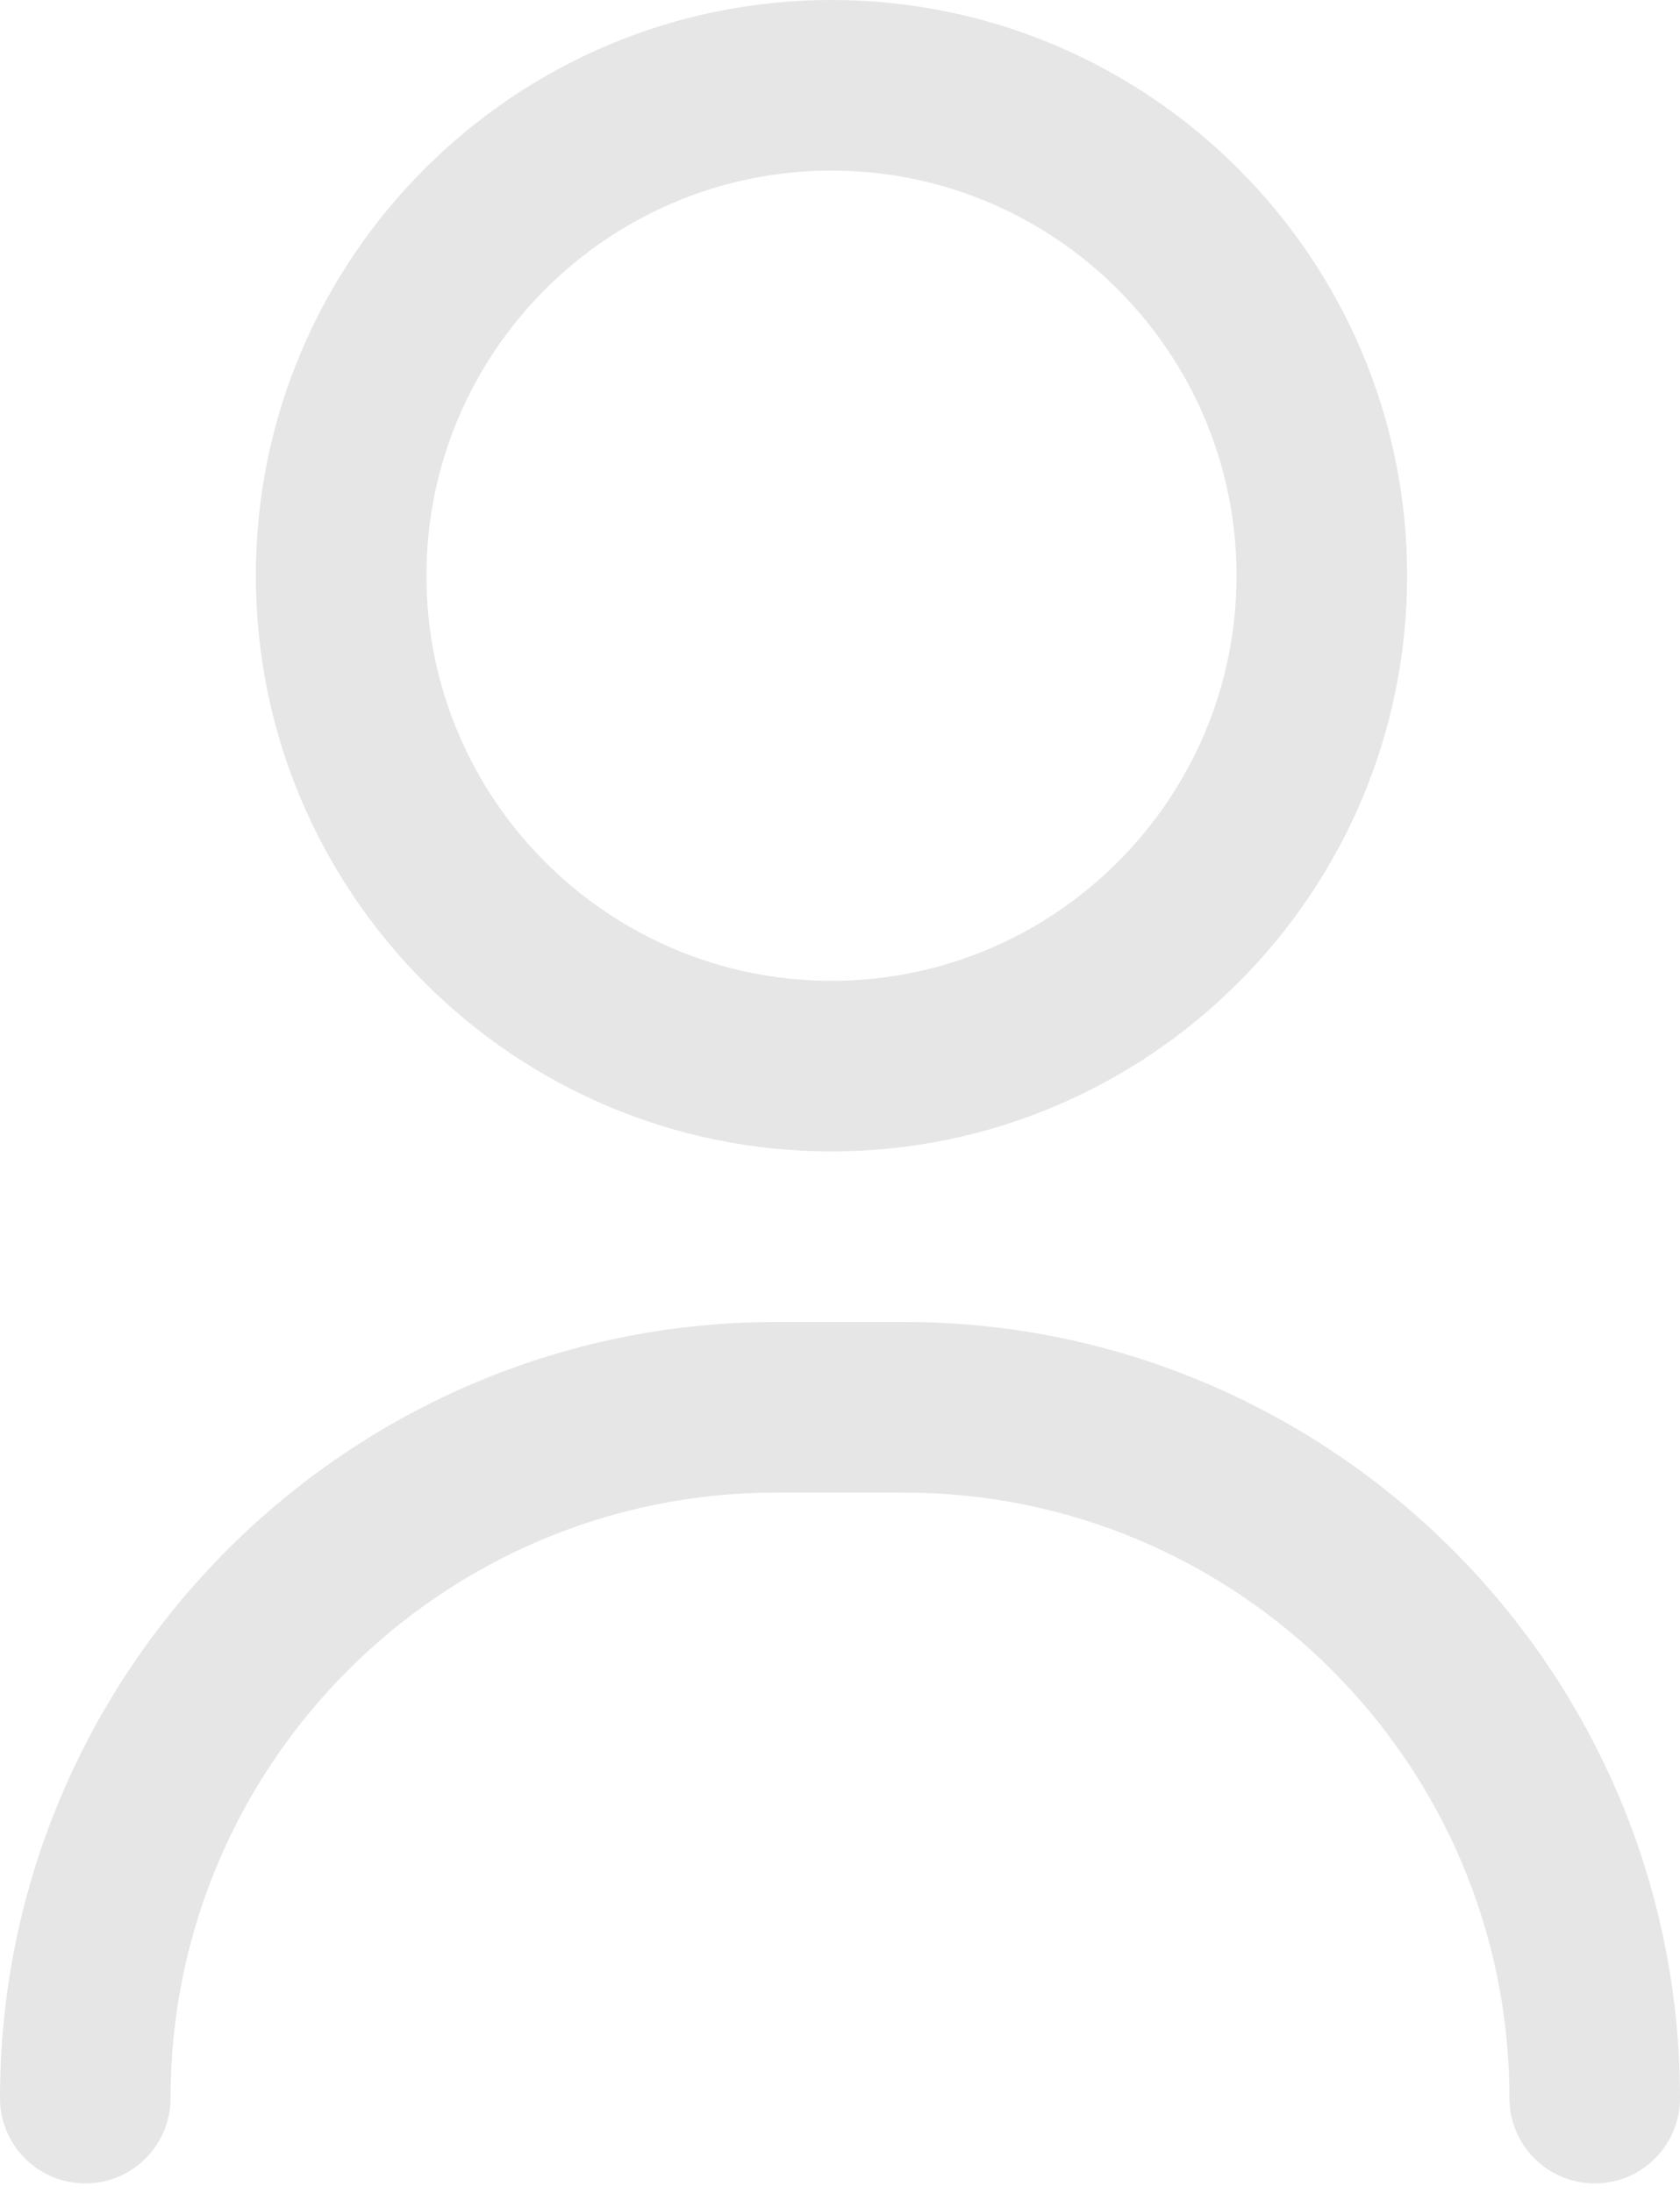 <svg width="131" height="171" viewBox="0 0 131 171" fill="none" xmlns="http://www.w3.org/2000/svg">
<path d="M124.35 170.233C120.678 170.233 117.701 167.256 117.701 163.584C117.701 137.55 96.521 116.371 70.487 116.371H60.513C34.479 116.371 13.3 137.55 13.3 163.584C13.3 167.256 10.322 170.233 6.65 170.233C2.977 170.233 0 167.256 0 163.584C0 130.217 27.146 103.071 60.513 103.071H70.487C103.854 103.071 131 130.217 131 163.584C131 167.256 128.023 170.233 124.35 170.233Z" fill="black" fill-opacity="0.1"/>
<path d="M64.835 89.772C40.085 89.772 19.949 69.636 19.949 44.886C19.949 20.136 40.085 0 64.835 0C89.585 0 109.721 20.136 109.721 44.886C109.721 69.636 89.585 89.772 64.835 89.772ZM64.835 13.3C47.418 13.3 33.249 27.469 33.249 44.886C33.249 62.303 47.418 76.472 64.835 76.472C82.252 76.472 96.421 62.303 96.421 44.886C96.421 27.469 82.252 13.3 64.835 13.3Z" fill="black" fill-opacity="0.1"/>
</svg>
